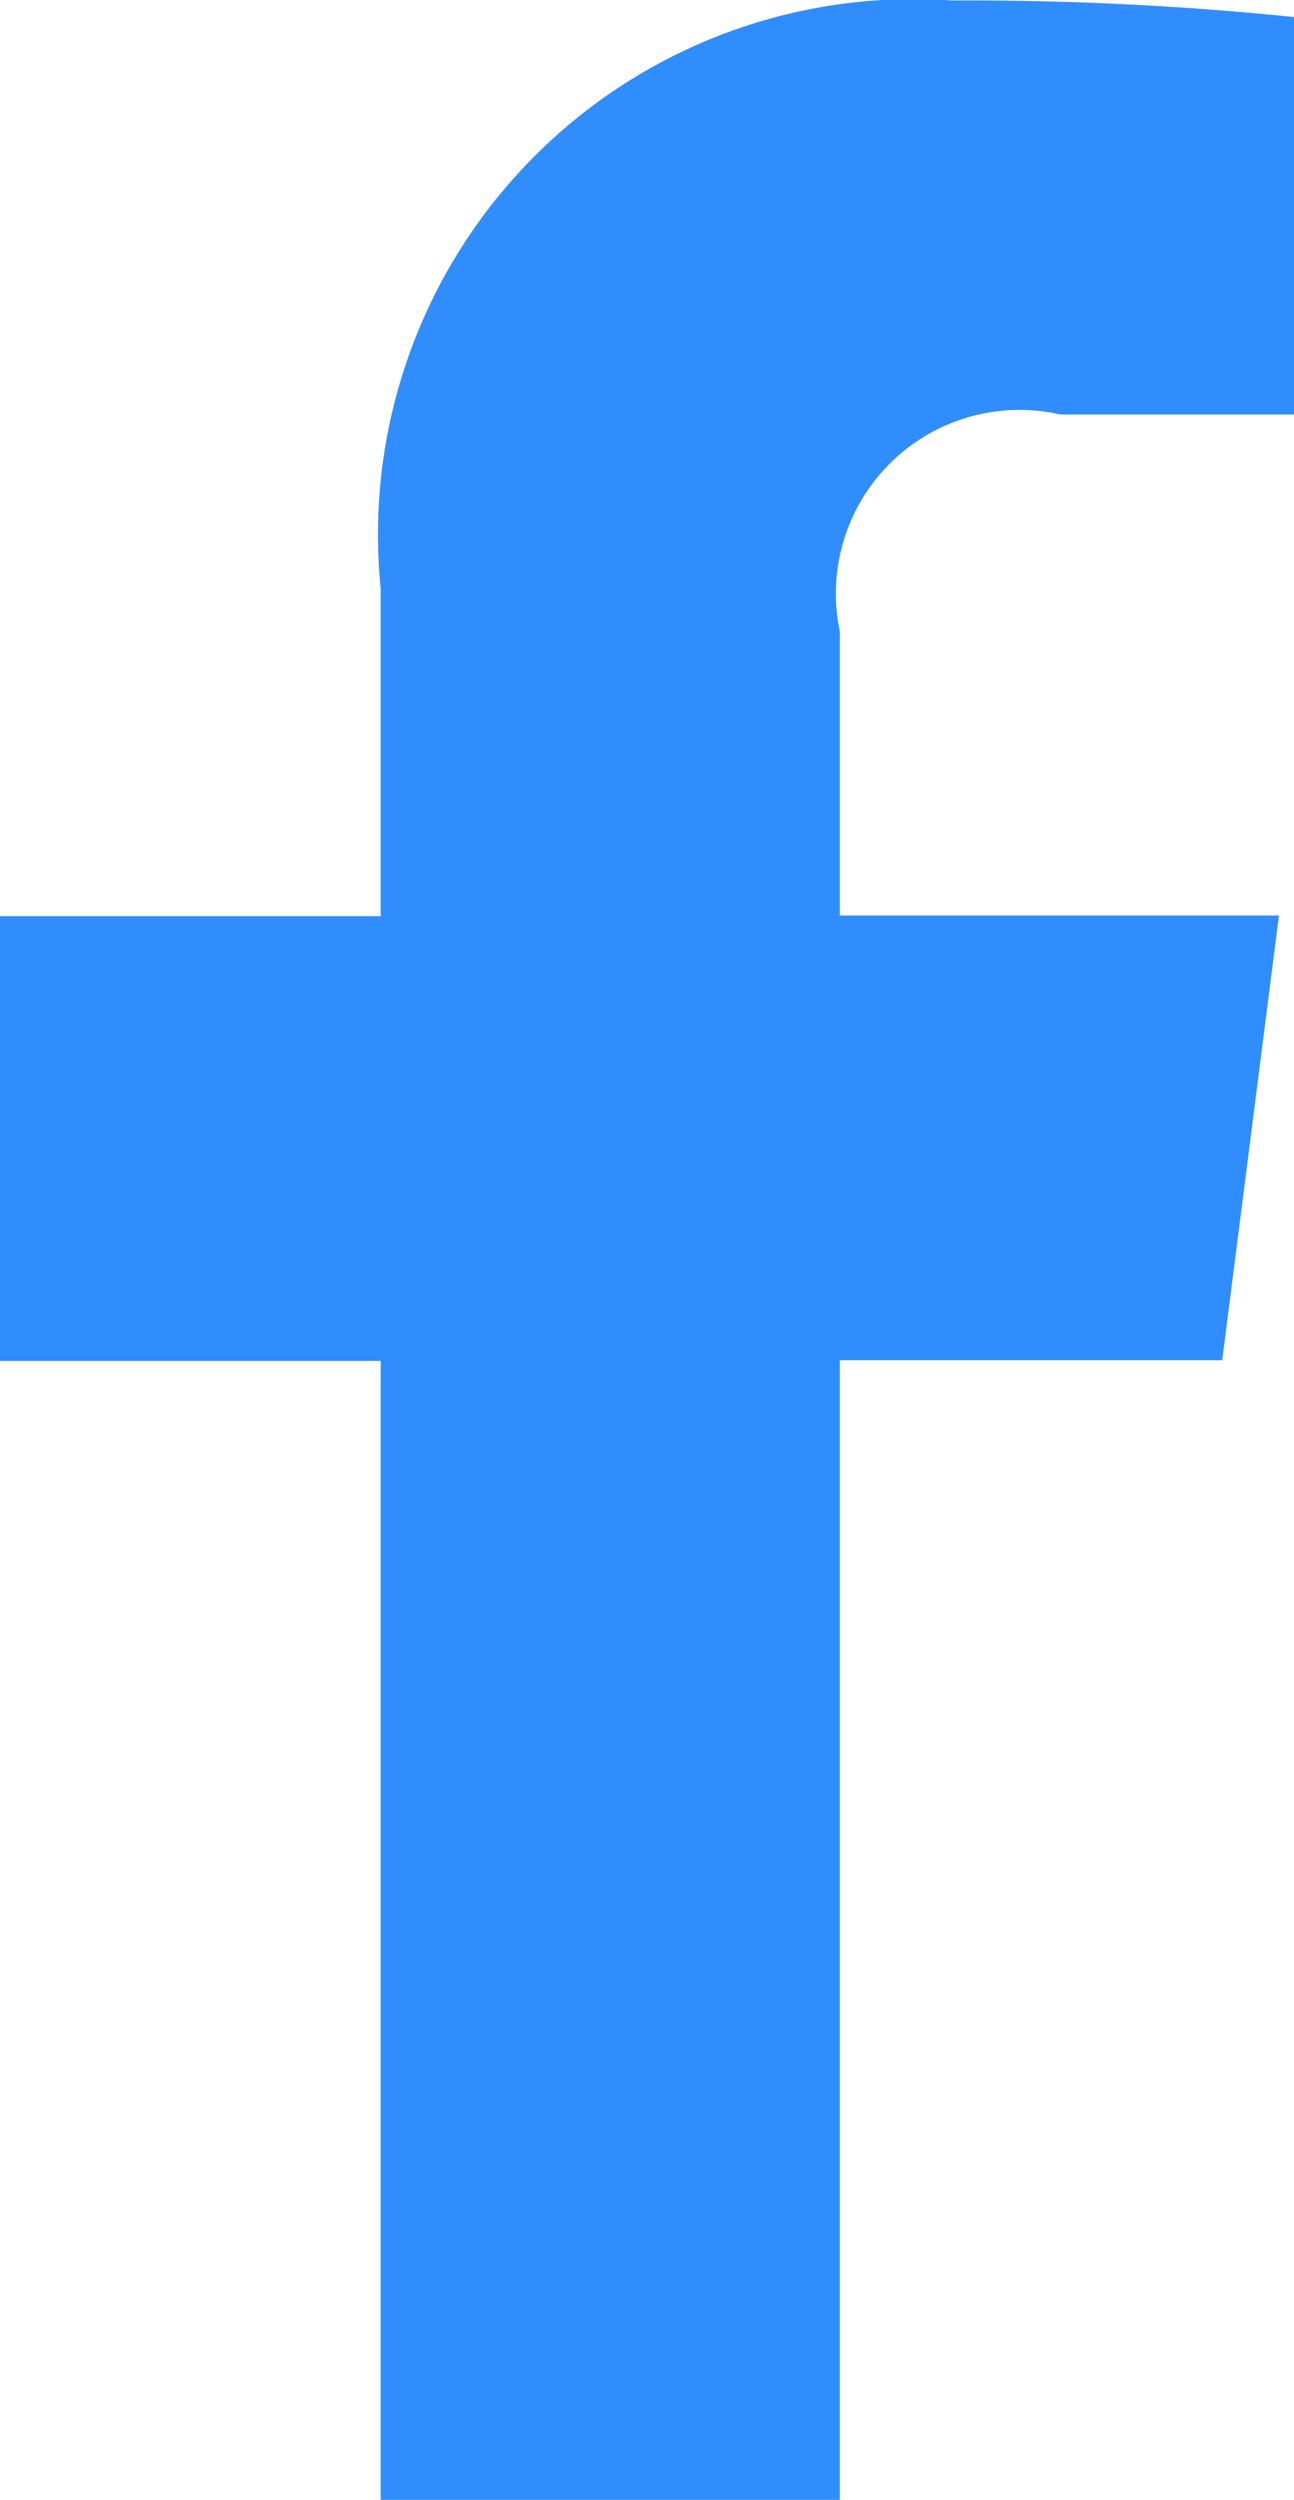 <svg xmlns="http://www.w3.org/2000/svg" width="7.75" height="14.969" viewBox="0 0 7.75 14.969">
<defs>
    <style>
      .cls-1 {
        fill: #308dfe;
        fill-rule: evenodd;
      }
    </style>
  </defs>
  <path id="FB" class="cls-1" d="M1868.66,53.6v-6.83h2.29l0.34-2.663h-2.63v-1.7a1.1,1.1,0,0,1,1.32-1.3h1.41V38.728a19.145,19.145,0,0,0-2.06-.1,3.206,3.206,0,0,0-3.42,3.519v1.964h-2.3v2.663h2.3V53.6h2.75Z" transform="translate(-1863.63 -38.625)"/>
</svg>
